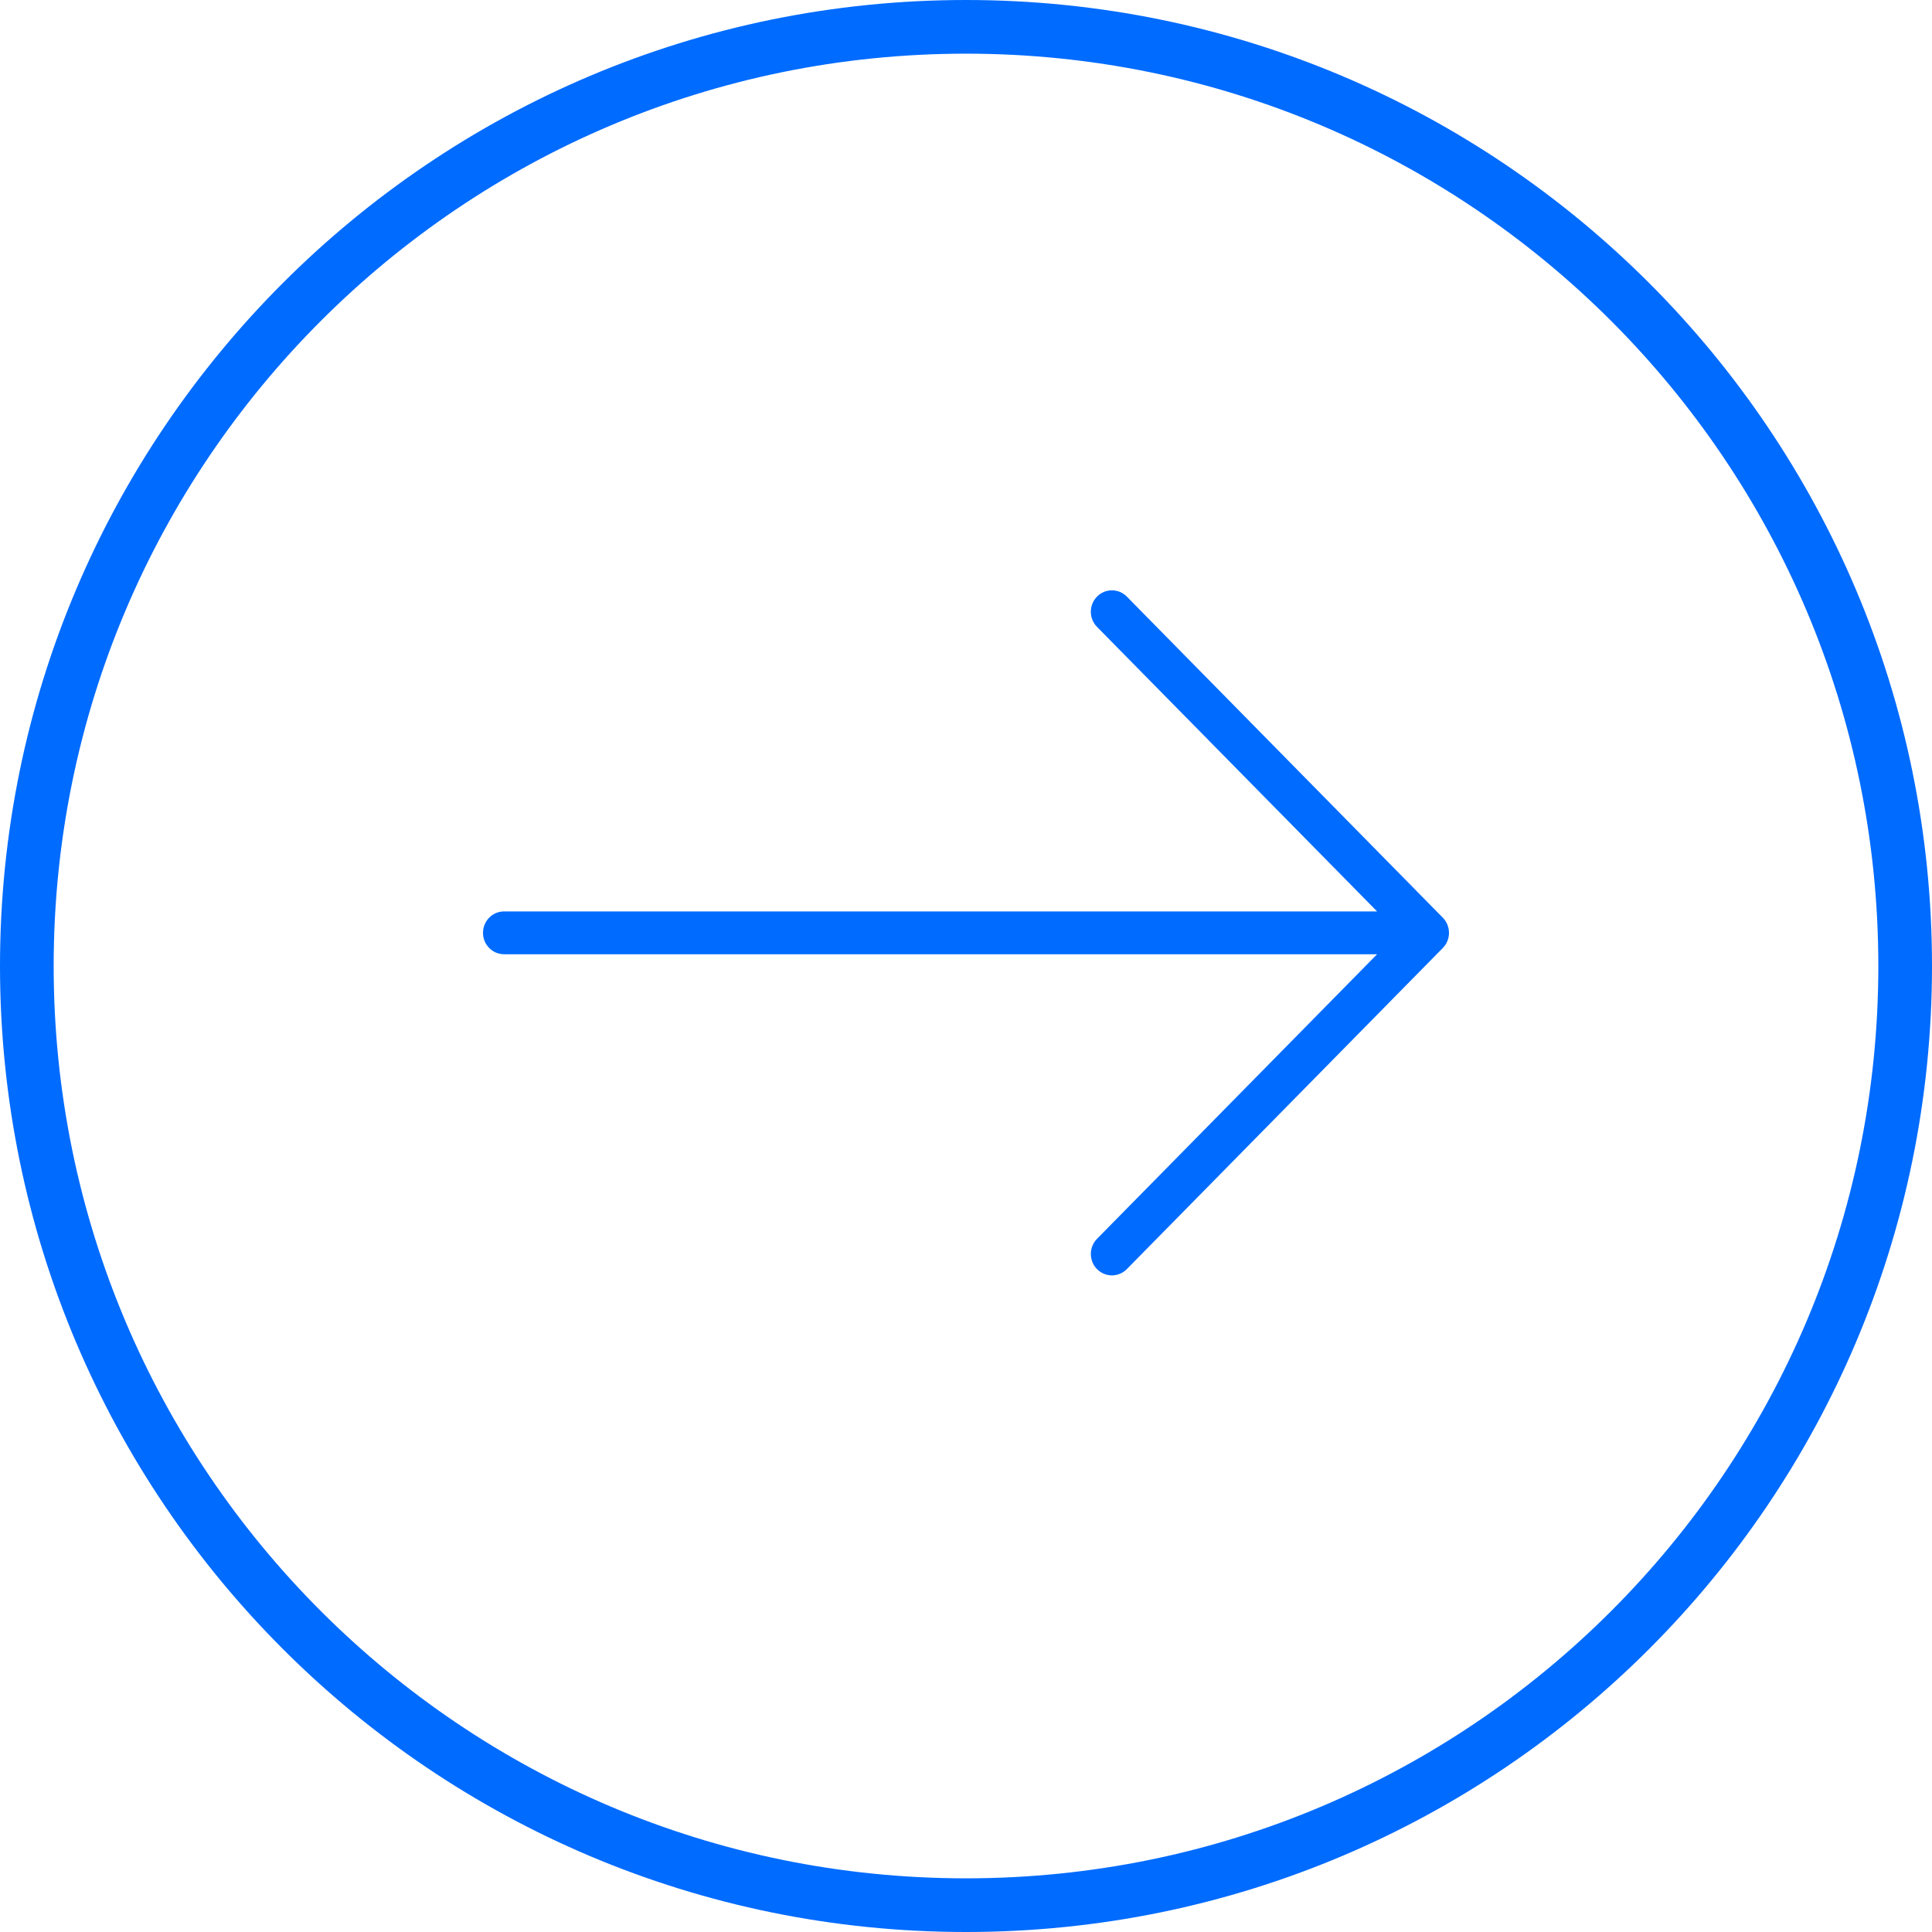 <svg width="36" height="36" viewBox="0 0 36 36" fill="none" xmlns="http://www.w3.org/2000/svg">
<path d="M35.5 18C35.5 27.665 27.665 35.5 18 35.5C8.335 35.5 0.5 27.665 0.5 18C0.5 8.335 8.335 0.5 18 0.5C27.665 0.5 35.5 8.335 35.5 18Z" stroke="#006BFF"/>
<path d="M26.885 17.1L20.997 11.117C20.843 10.961 20.595 10.961 20.441 11.117C20.288 11.273 20.288 11.525 20.441 11.681L25.66 16.983H9.393C9.176 16.983 9 17.162 9 17.382C9 17.603 9.176 17.781 9.393 17.781H25.66L20.441 23.084C20.288 23.24 20.288 23.492 20.441 23.648C20.518 23.726 20.619 23.765 20.719 23.765C20.819 23.765 20.92 23.726 20.997 23.648L26.885 17.664C27.038 17.509 27.038 17.256 26.885 17.1Z" fill="#006BFF"/>
</svg>
